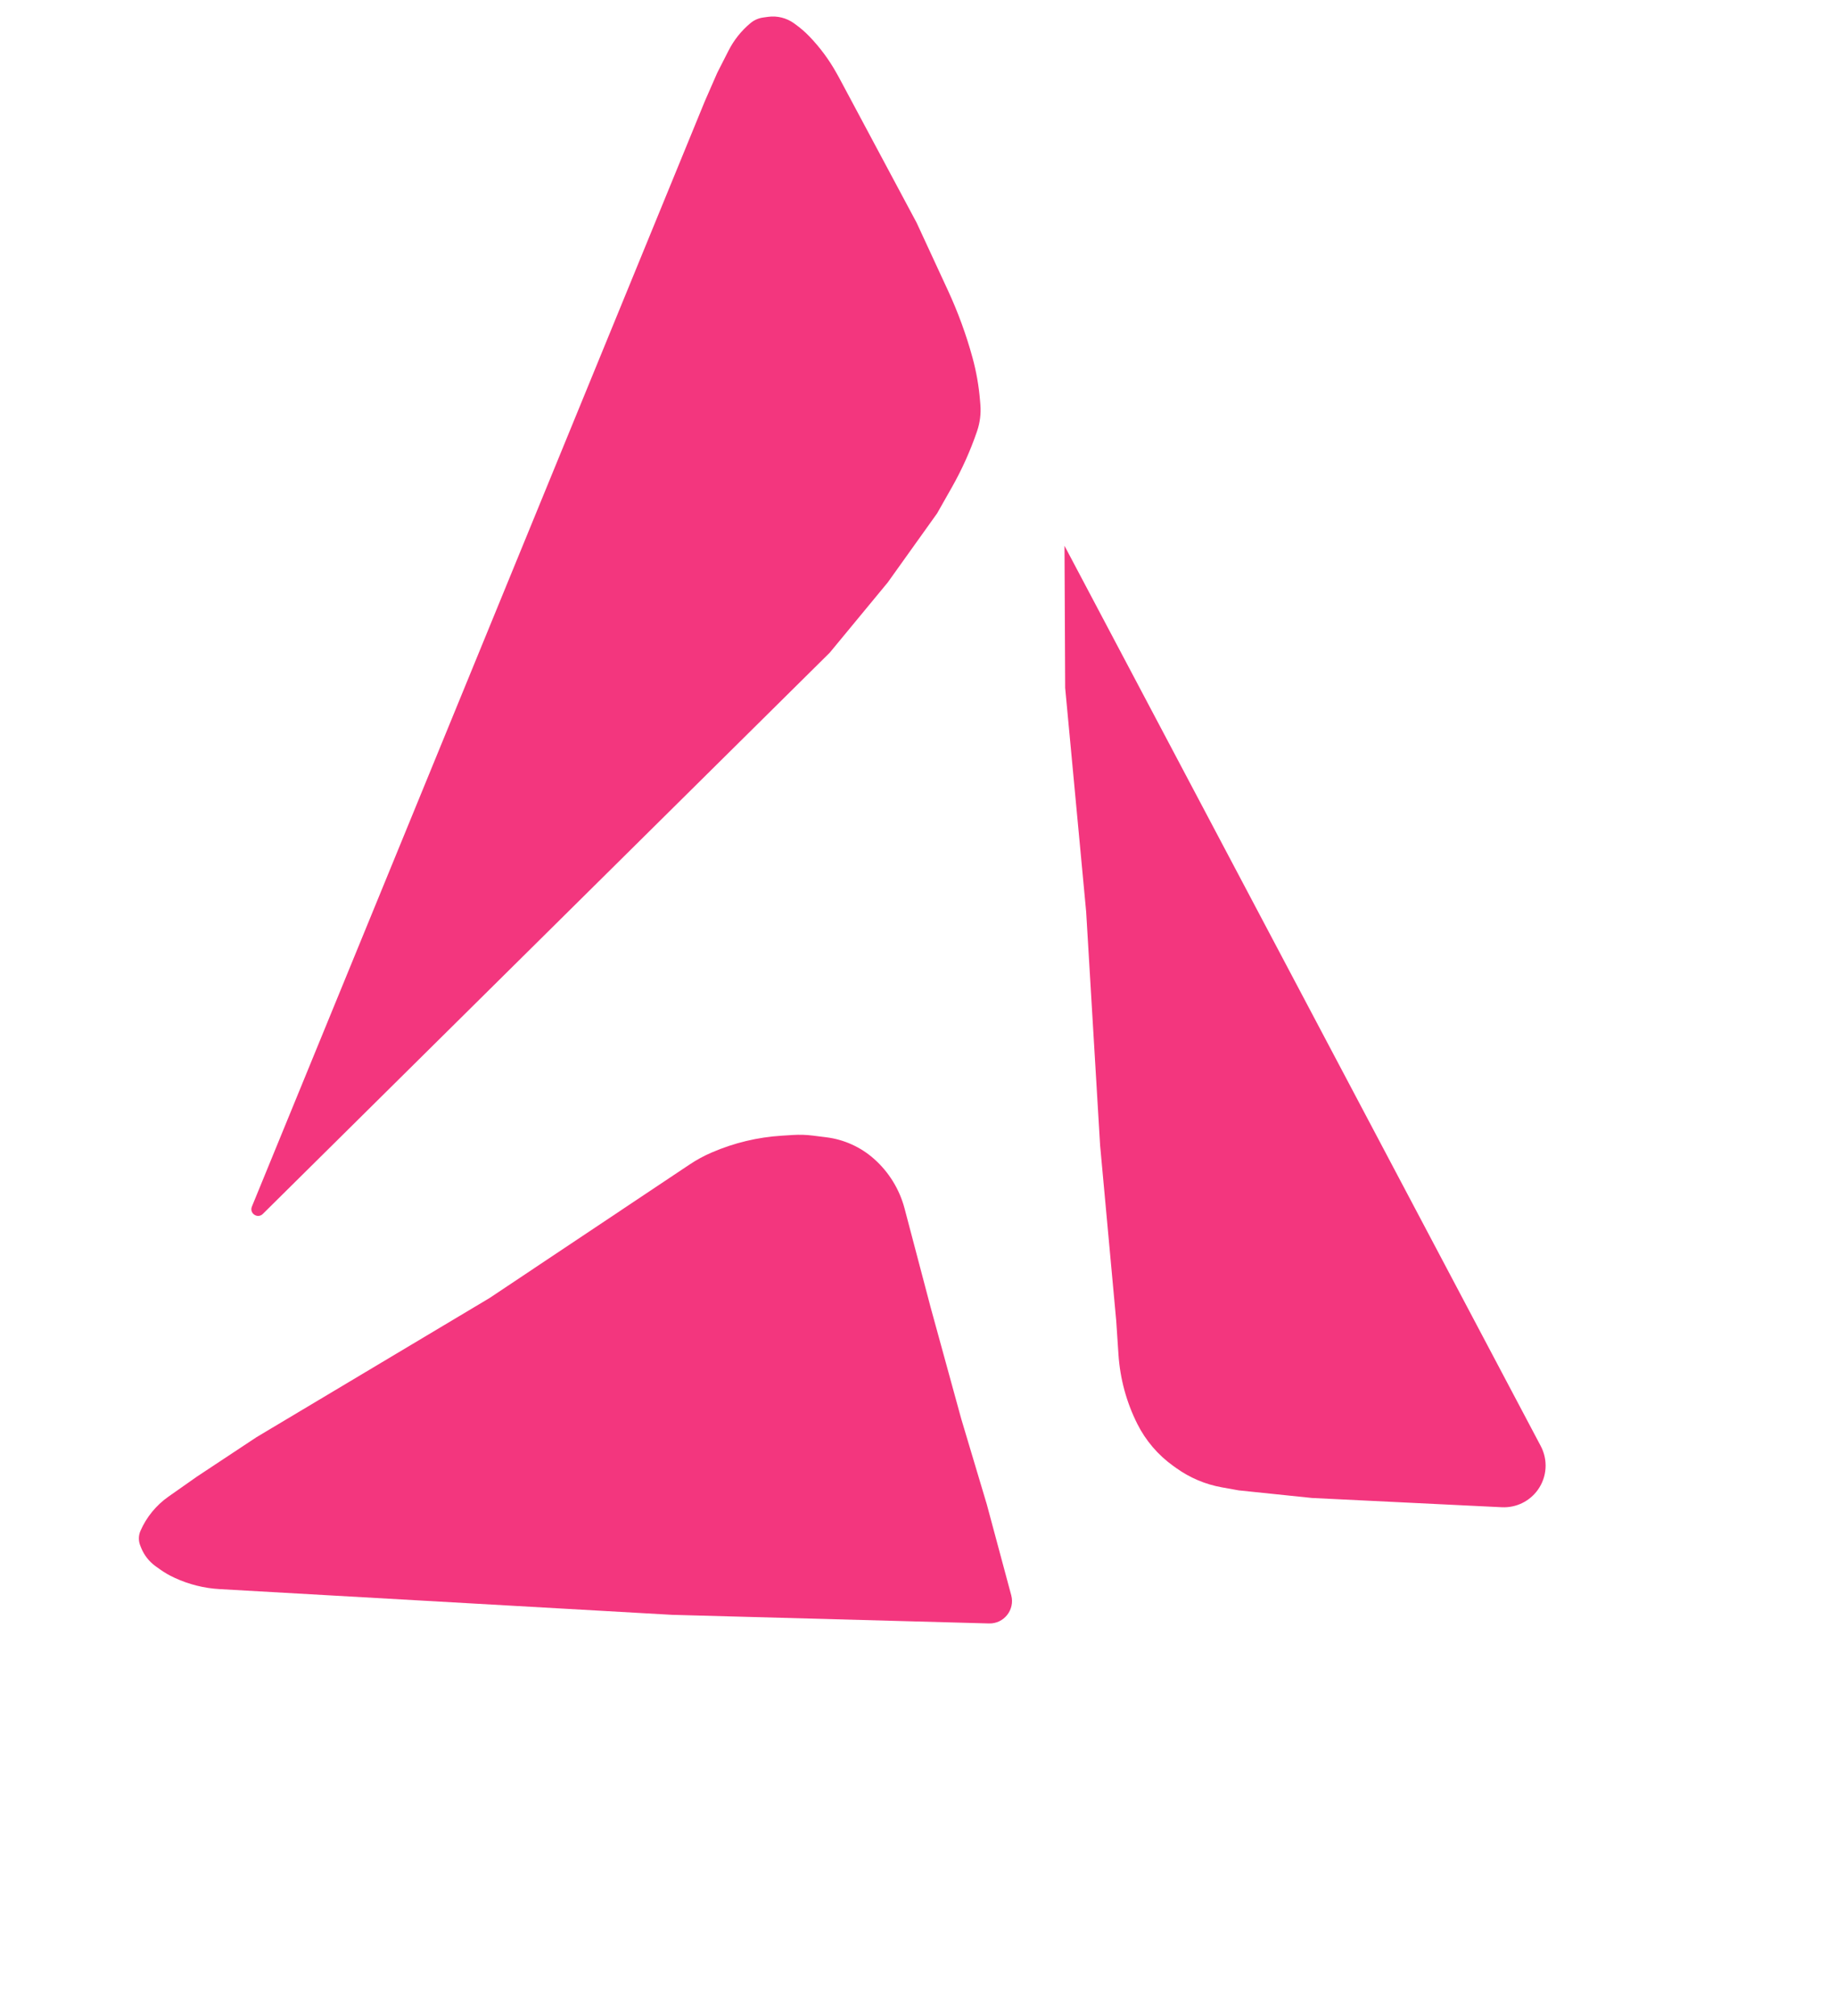 <svg width="82" height="90" viewBox="0 0 82 90" fill="none" xmlns="http://www.w3.org/2000/svg">
<path d="M40.94 9.947L37.484 3.484L37.363 3.267C37.035 2.677 36.633 2.132 36.167 1.645C35.966 1.434 35.745 1.243 35.508 1.074L35.456 1.036C35.121 0.797 34.708 0.696 34.301 0.752L34.079 0.783C33.874 0.812 33.681 0.897 33.522 1.029C33.114 1.368 32.779 1.786 32.539 2.259L32.034 3.251L31.479 4.519L11.25 53.868C11.126 54.171 11.506 54.425 11.739 54.195L37.057 29.14L39.651 26L41.855 22.916L42.52 21.743C42.97 20.947 43.345 20.11 43.64 19.244C43.768 18.867 43.818 18.466 43.786 18.069L43.771 17.888C43.718 17.235 43.605 16.588 43.431 15.955C43.151 14.934 42.786 13.938 42.342 12.977L40.94 9.947Z" fill="#F3367E"/>
<path d="M68.814 64.559L47.543 24.366L47.573 30.711L48.51 40.7L49.133 51.129L49.853 58.966L49.954 60.481C50.026 61.557 50.312 62.608 50.796 63.571C51.171 64.317 51.722 64.961 52.402 65.447L52.542 65.547C53.146 65.978 53.838 66.27 54.568 66.401L55.326 66.537L58.594 66.876L67.079 67.29C67.711 67.32 68.316 67.028 68.684 66.512C69.094 65.939 69.144 65.183 68.814 64.559Z" fill="#F3367E"/>
<path d="M30.016 72.093L44.171 72.478C44.84 72.496 45.337 71.865 45.164 71.219L44.072 67.159L42.933 63.35L41.568 58.381L40.4 53.952C40.174 53.096 39.7 52.326 39.038 51.739C38.44 51.208 37.695 50.871 36.901 50.773L36.3 50.698C36.009 50.661 35.715 50.652 35.423 50.67L34.917 50.702C33.841 50.769 32.785 51.021 31.796 51.449L31.763 51.463C31.428 51.608 31.107 51.783 30.803 51.986L21.866 57.949L11.46 64.16L8.799 65.92L7.525 66.815C6.975 67.201 6.542 67.73 6.273 68.345C6.182 68.554 6.179 68.792 6.265 69.003L6.308 69.111C6.442 69.438 6.665 69.72 6.952 69.926L7.152 70.068C7.345 70.206 7.551 70.326 7.766 70.425L7.808 70.445C8.438 70.736 9.117 70.906 9.81 70.945L30.016 72.093Z" fill="#F3367E"/>
</svg>
